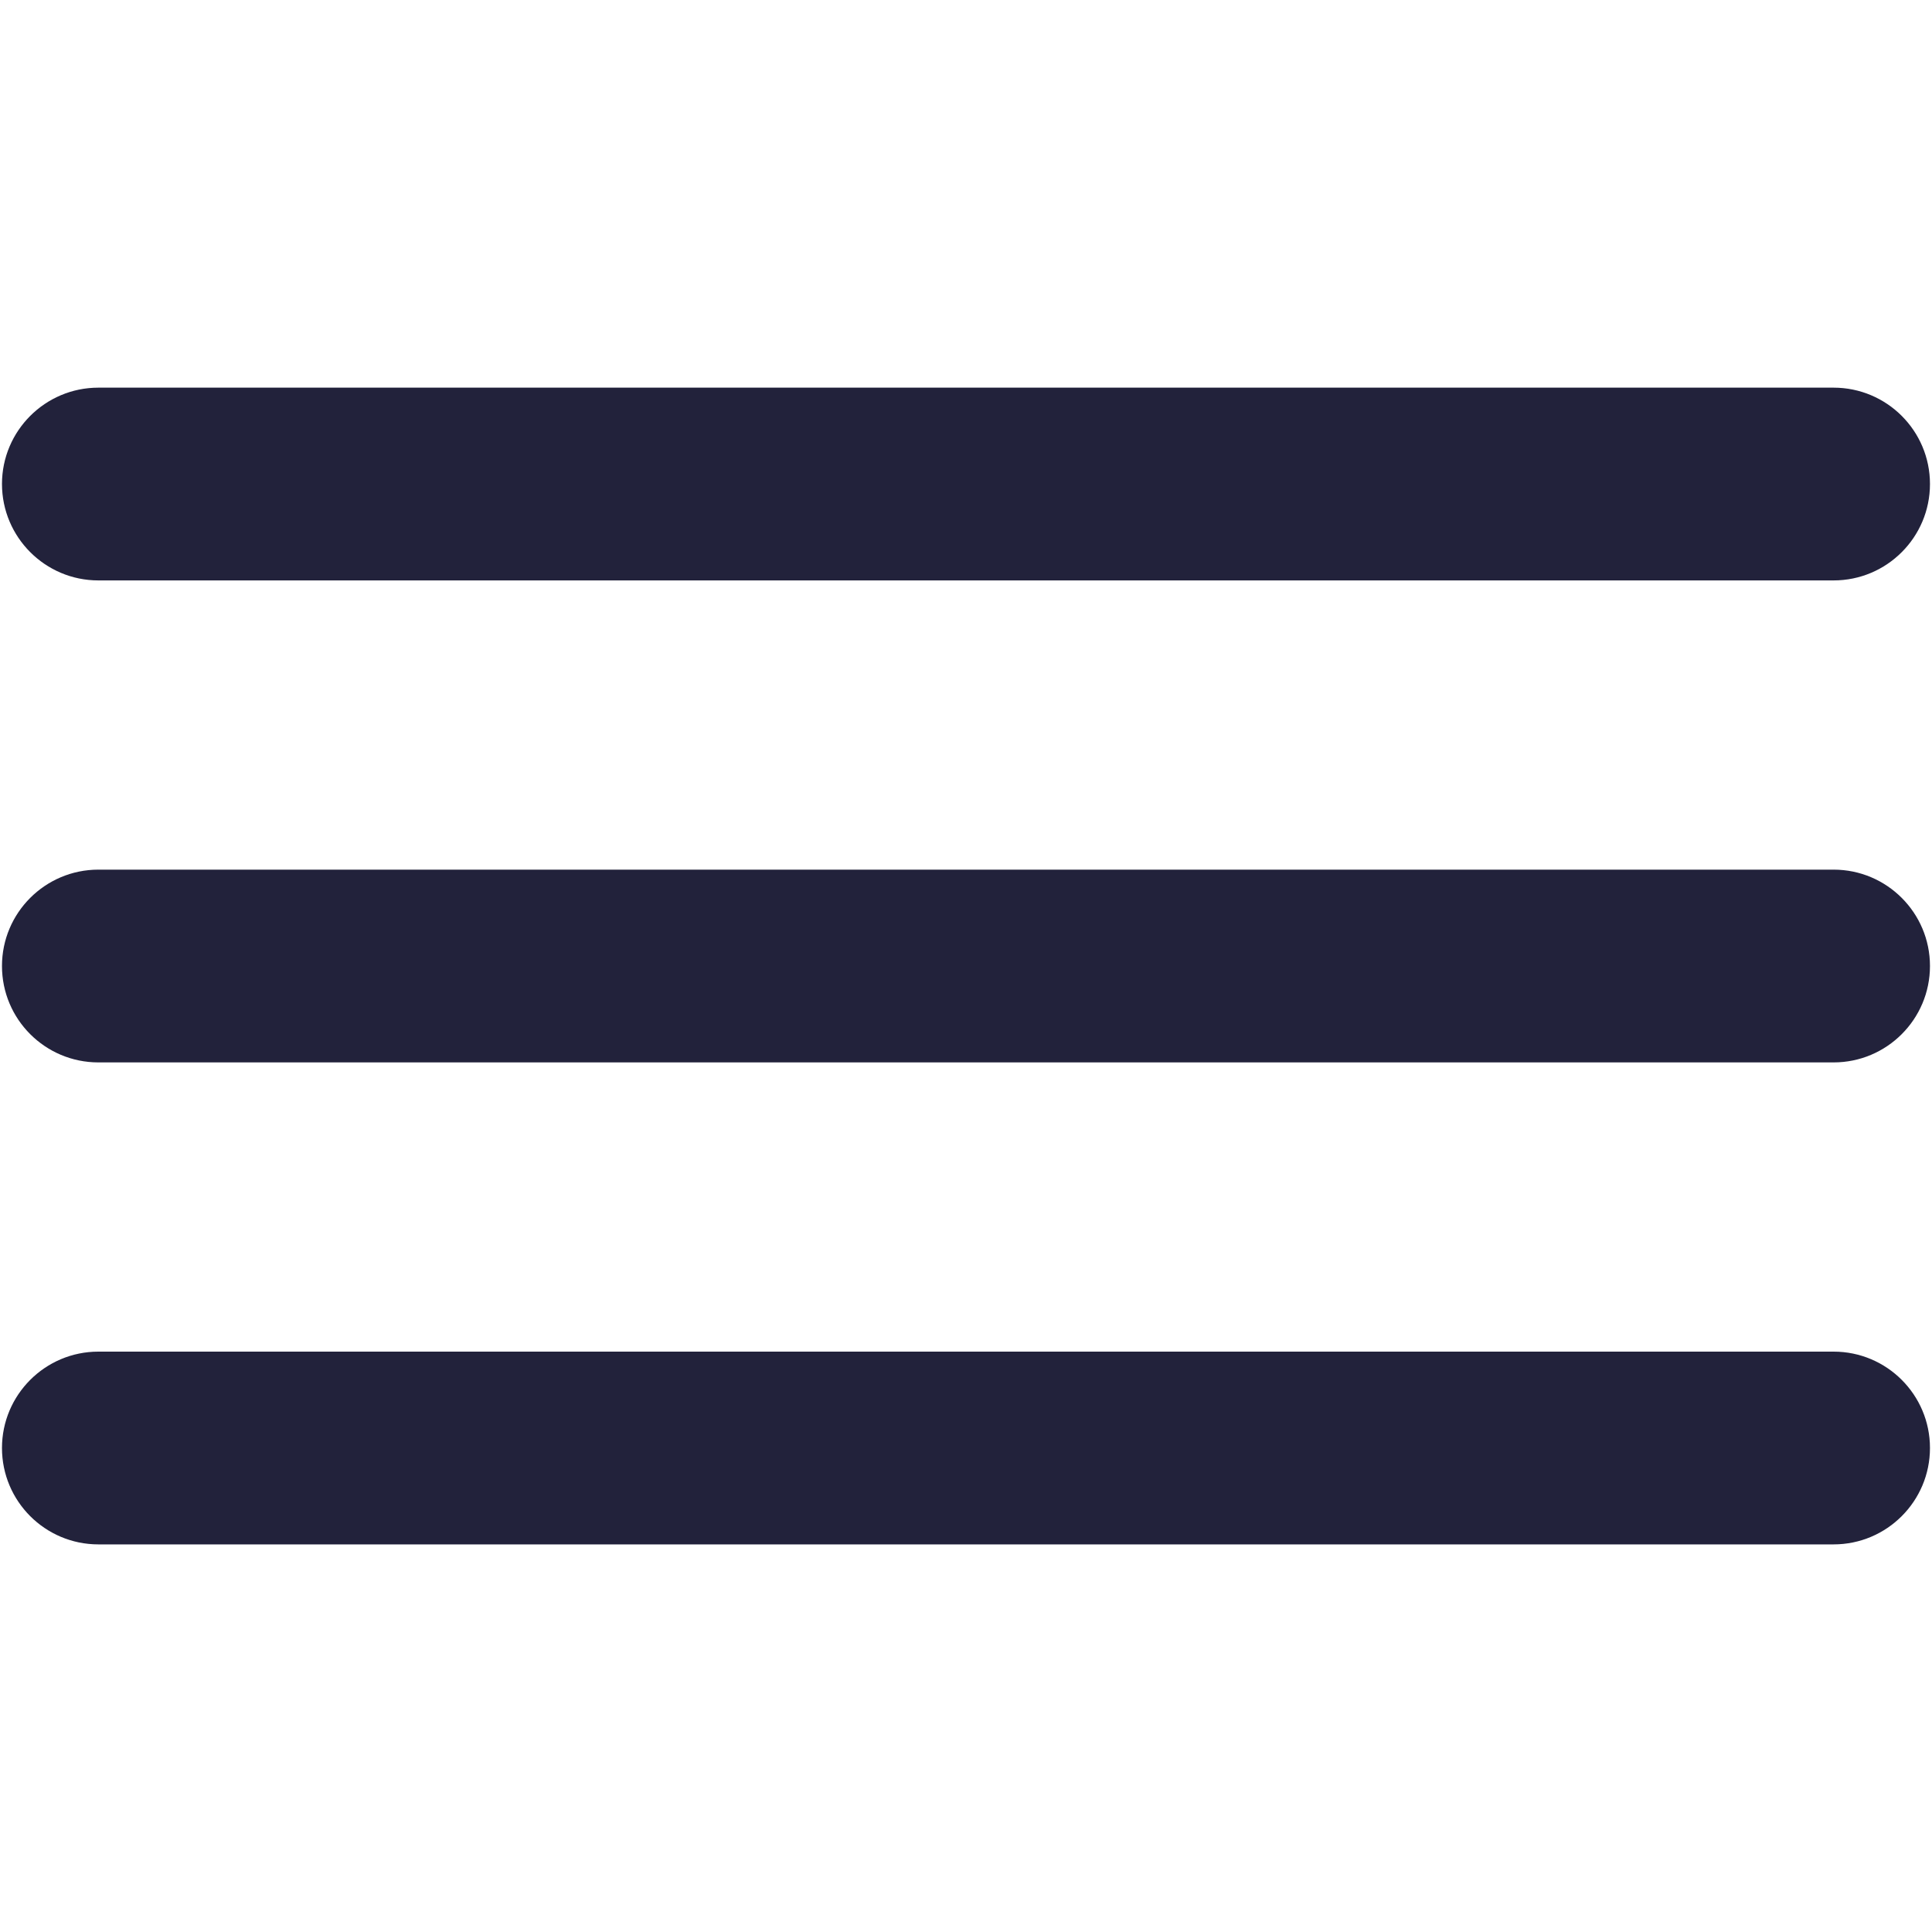 <?xml version="1.0" encoding="utf-8"?>
<!-- Generator: Adobe Illustrator 16.0.0, SVG Export Plug-In . SVG Version: 6.00 Build 0)  -->
<!DOCTYPE svg PUBLIC "-//W3C//DTD SVG 1.1//EN" "http://www.w3.org/Graphics/SVG/1.1/DTD/svg11.dtd">
<svg version="1.1" id="Layer_1" xmlns="http://www.w3.org/2000/svg" xmlns:xlink="http://www.w3.org/1999/xlink" x="0px" y="0px"
	 width="40px" height="40px" viewBox="20.5 724.474 40 40" enable-background="new 20.5 724.474 40 40" xml:space="preserve">
<path fill="#22223B" d="M22.537,736.491h35.925c1.102,0,1.996-0.894,1.996-1.996c0-1.102-0.894-1.995-1.996-1.995H22.537
	c-1.102,0-1.996,0.894-1.996,1.995C20.542,735.597,21.436,736.491,22.537,736.491z M58.463,752.458H22.537
	c-1.102,0-1.996,0.895-1.996,1.995c0,1.103,0.894,1.996,1.996,1.996h35.925c1.102,0,1.996-0.894,1.996-1.996
	C60.458,753.352,59.564,752.458,58.463,752.458z M58.463,742.479H22.537c-1.102,0-1.996,0.894-1.996,1.995
	c0,1.103,0.894,1.996,1.996,1.996h35.925c1.102,0,1.996-0.894,1.996-1.996C60.458,743.373,59.564,742.479,58.463,742.479z"/>
</svg>
